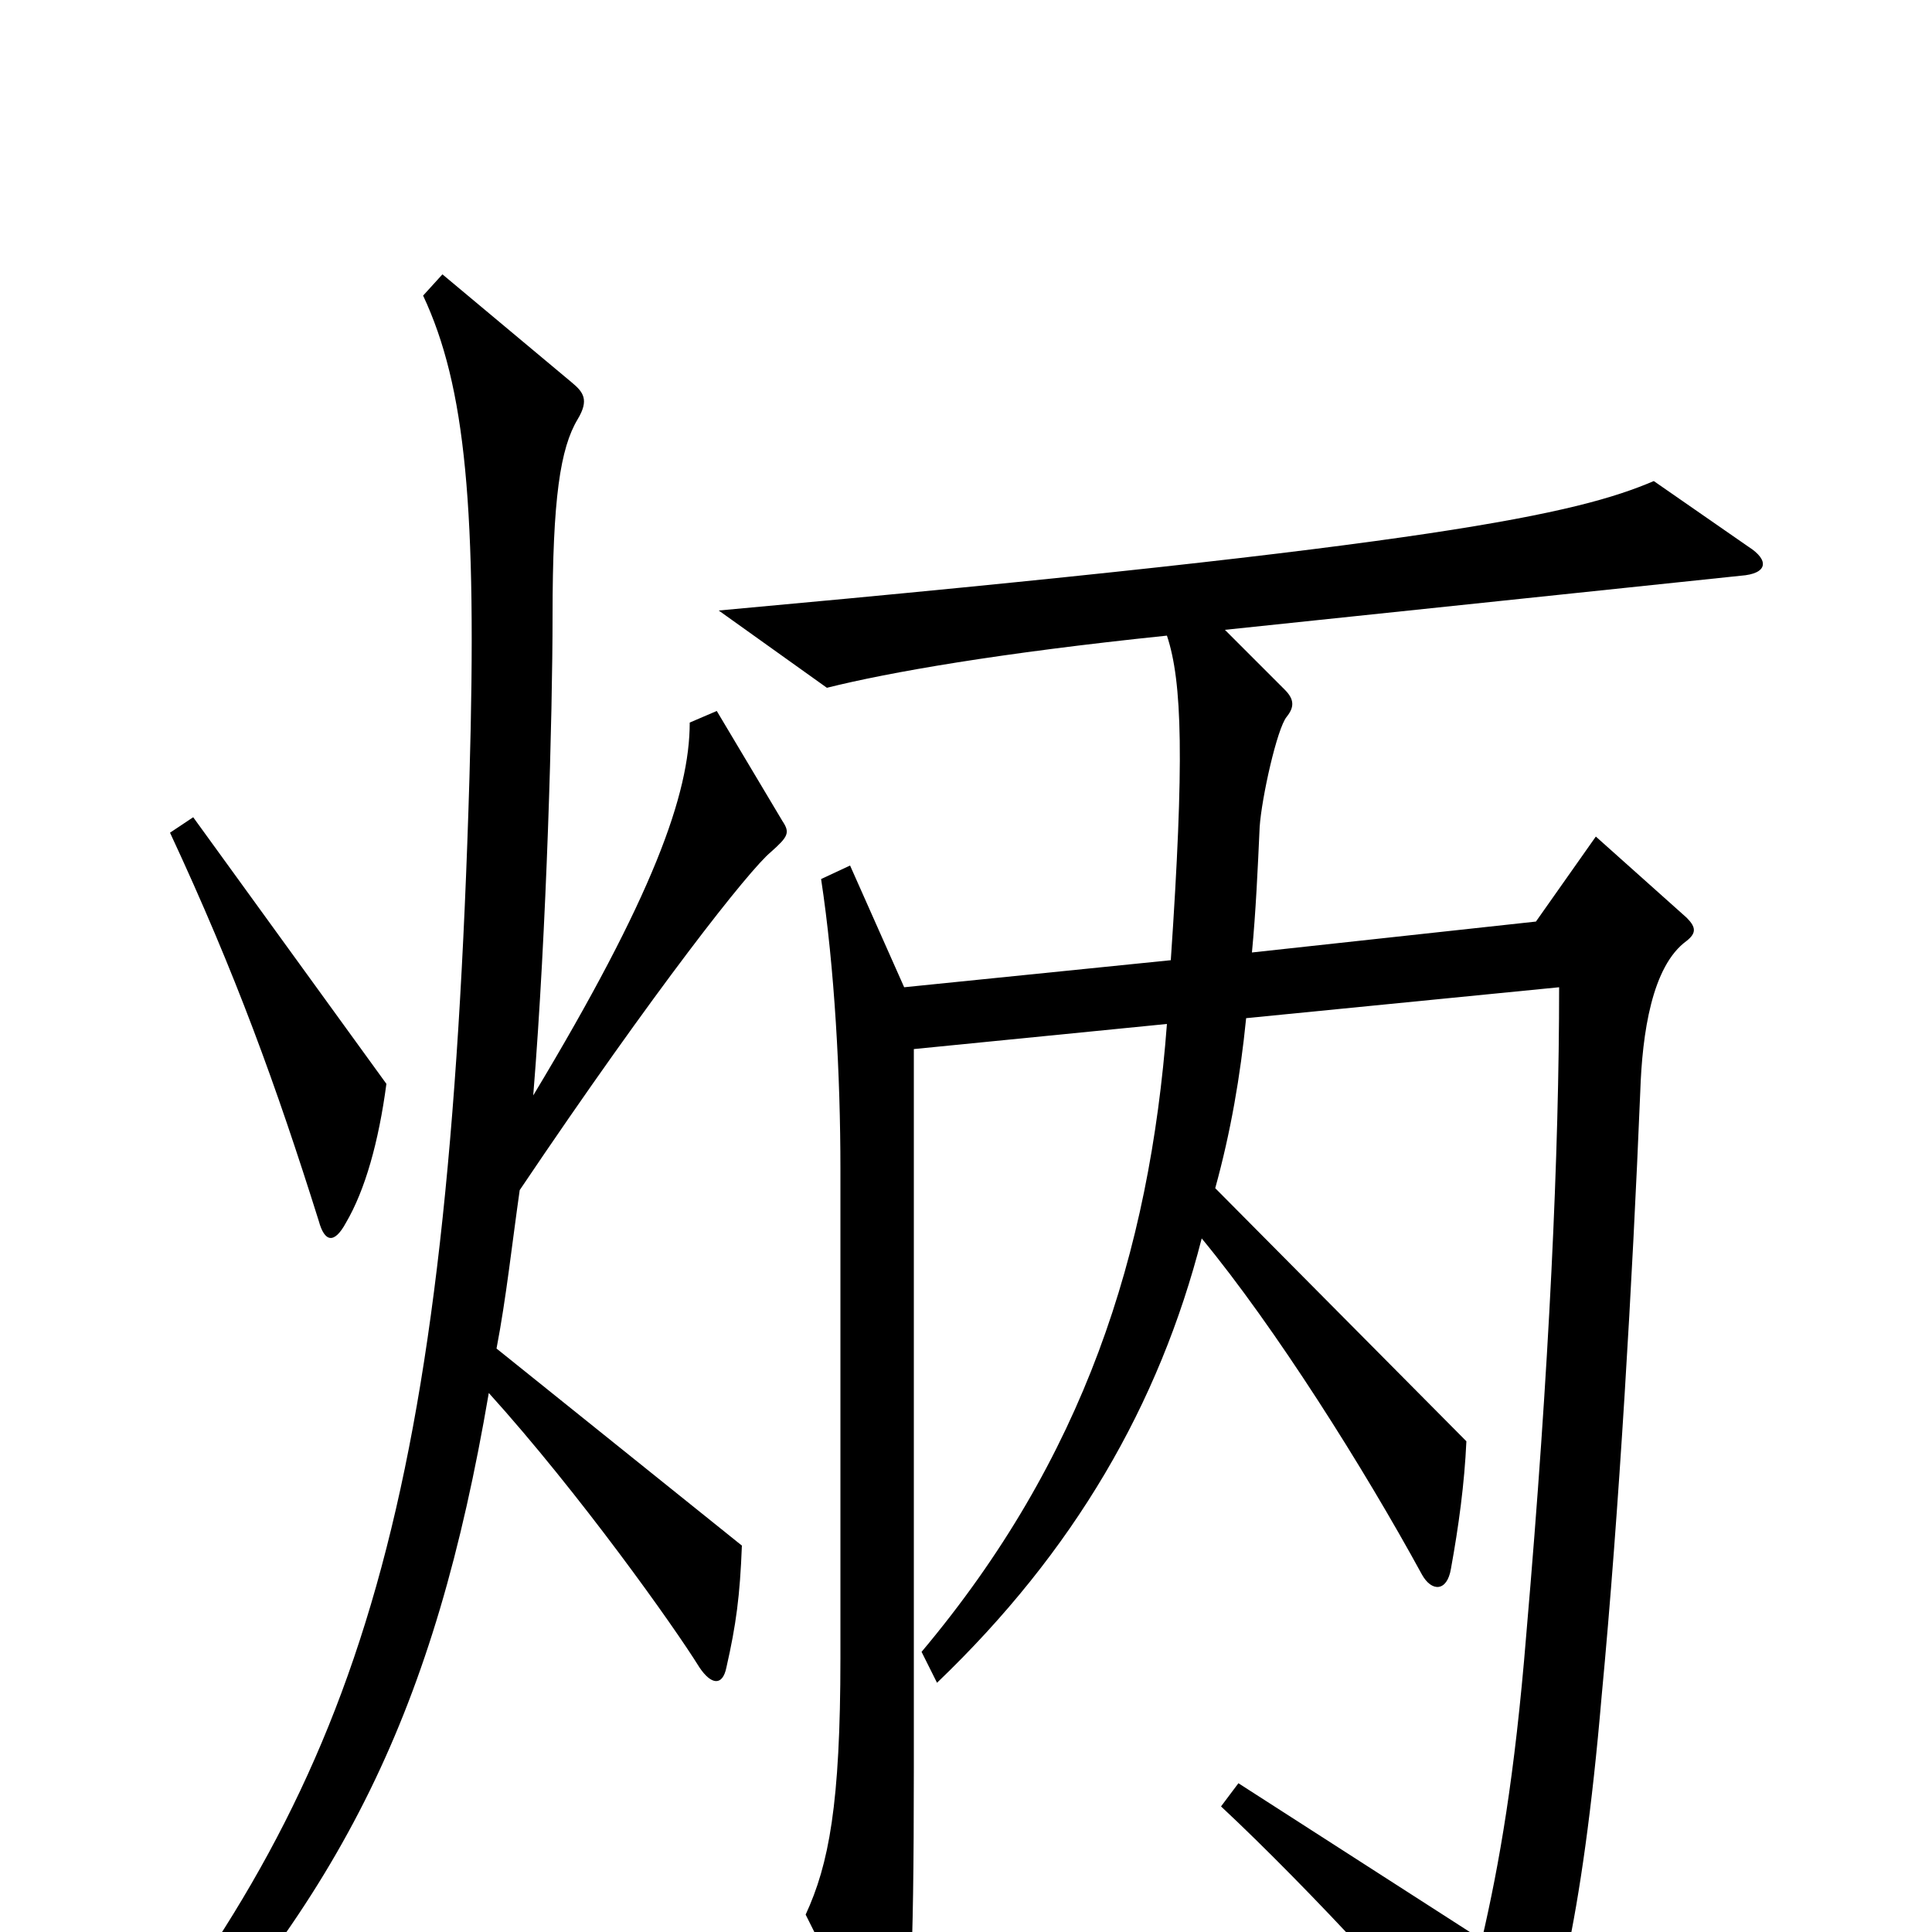 <svg xmlns="http://www.w3.org/2000/svg" viewBox="0 -1000 1000 1000">
	<path fill="#000000" d="M200 -439L100 -577L88 -569C122 -496 143 -438 165 -368C168 -357 173 -356 179 -367C189 -384 196 -409 200 -439ZM405 -575L371 -632L357 -626C357 -589 338 -536 276 -433C283 -519 286 -631 286 -681C286 -742 290 -768 299 -783C305 -793 302 -797 296 -802L229 -858L219 -847C241 -800 247 -737 243 -598C232 -223 188 -83 55 83L69 96C178 -19 225 -115 253 -279C300 -227 349 -158 362 -137C368 -128 374 -127 376 -137C381 -159 383 -174 384 -200L257 -302C262 -328 265 -356 269 -384C339 -488 388 -550 399 -559C408 -567 409 -569 405 -575ZM905 -717L856 -751C816 -734 746 -718 372 -684L428 -644C460 -652 517 -662 604 -671C612 -647 613 -606 606 -503L468 -489L440 -552L425 -545C432 -499 435 -443 435 -395V-142C435 -66 429 -35 417 -9L453 63C458 72 463 72 466 64C471 46 473 20 473 -85V-457L604 -470C595 -351 561 -245 477 -145L485 -129C556 -197 600 -273 622 -359C660 -313 706 -240 736 -185C741 -176 749 -176 751 -188C755 -210 758 -232 759 -254L629 -385C637 -414 642 -443 645 -473L807 -489C807 -404 802 -293 790 -154C784 -80 776 -35 767 4L641 -77L632 -65C677 -23 742 47 772 87C778 94 783 94 787 86C804 53 819 -5 829 -122C838 -217 845 -338 849 -435C850 -465 855 -500 873 -513C878 -517 878 -520 873 -525L826 -567L795 -523L648 -507C650 -528 651 -550 652 -572C653 -587 661 -623 666 -629C670 -634 670 -638 665 -643L634 -674L901 -702C915 -703 916 -710 905 -717Z"/>
</svg>